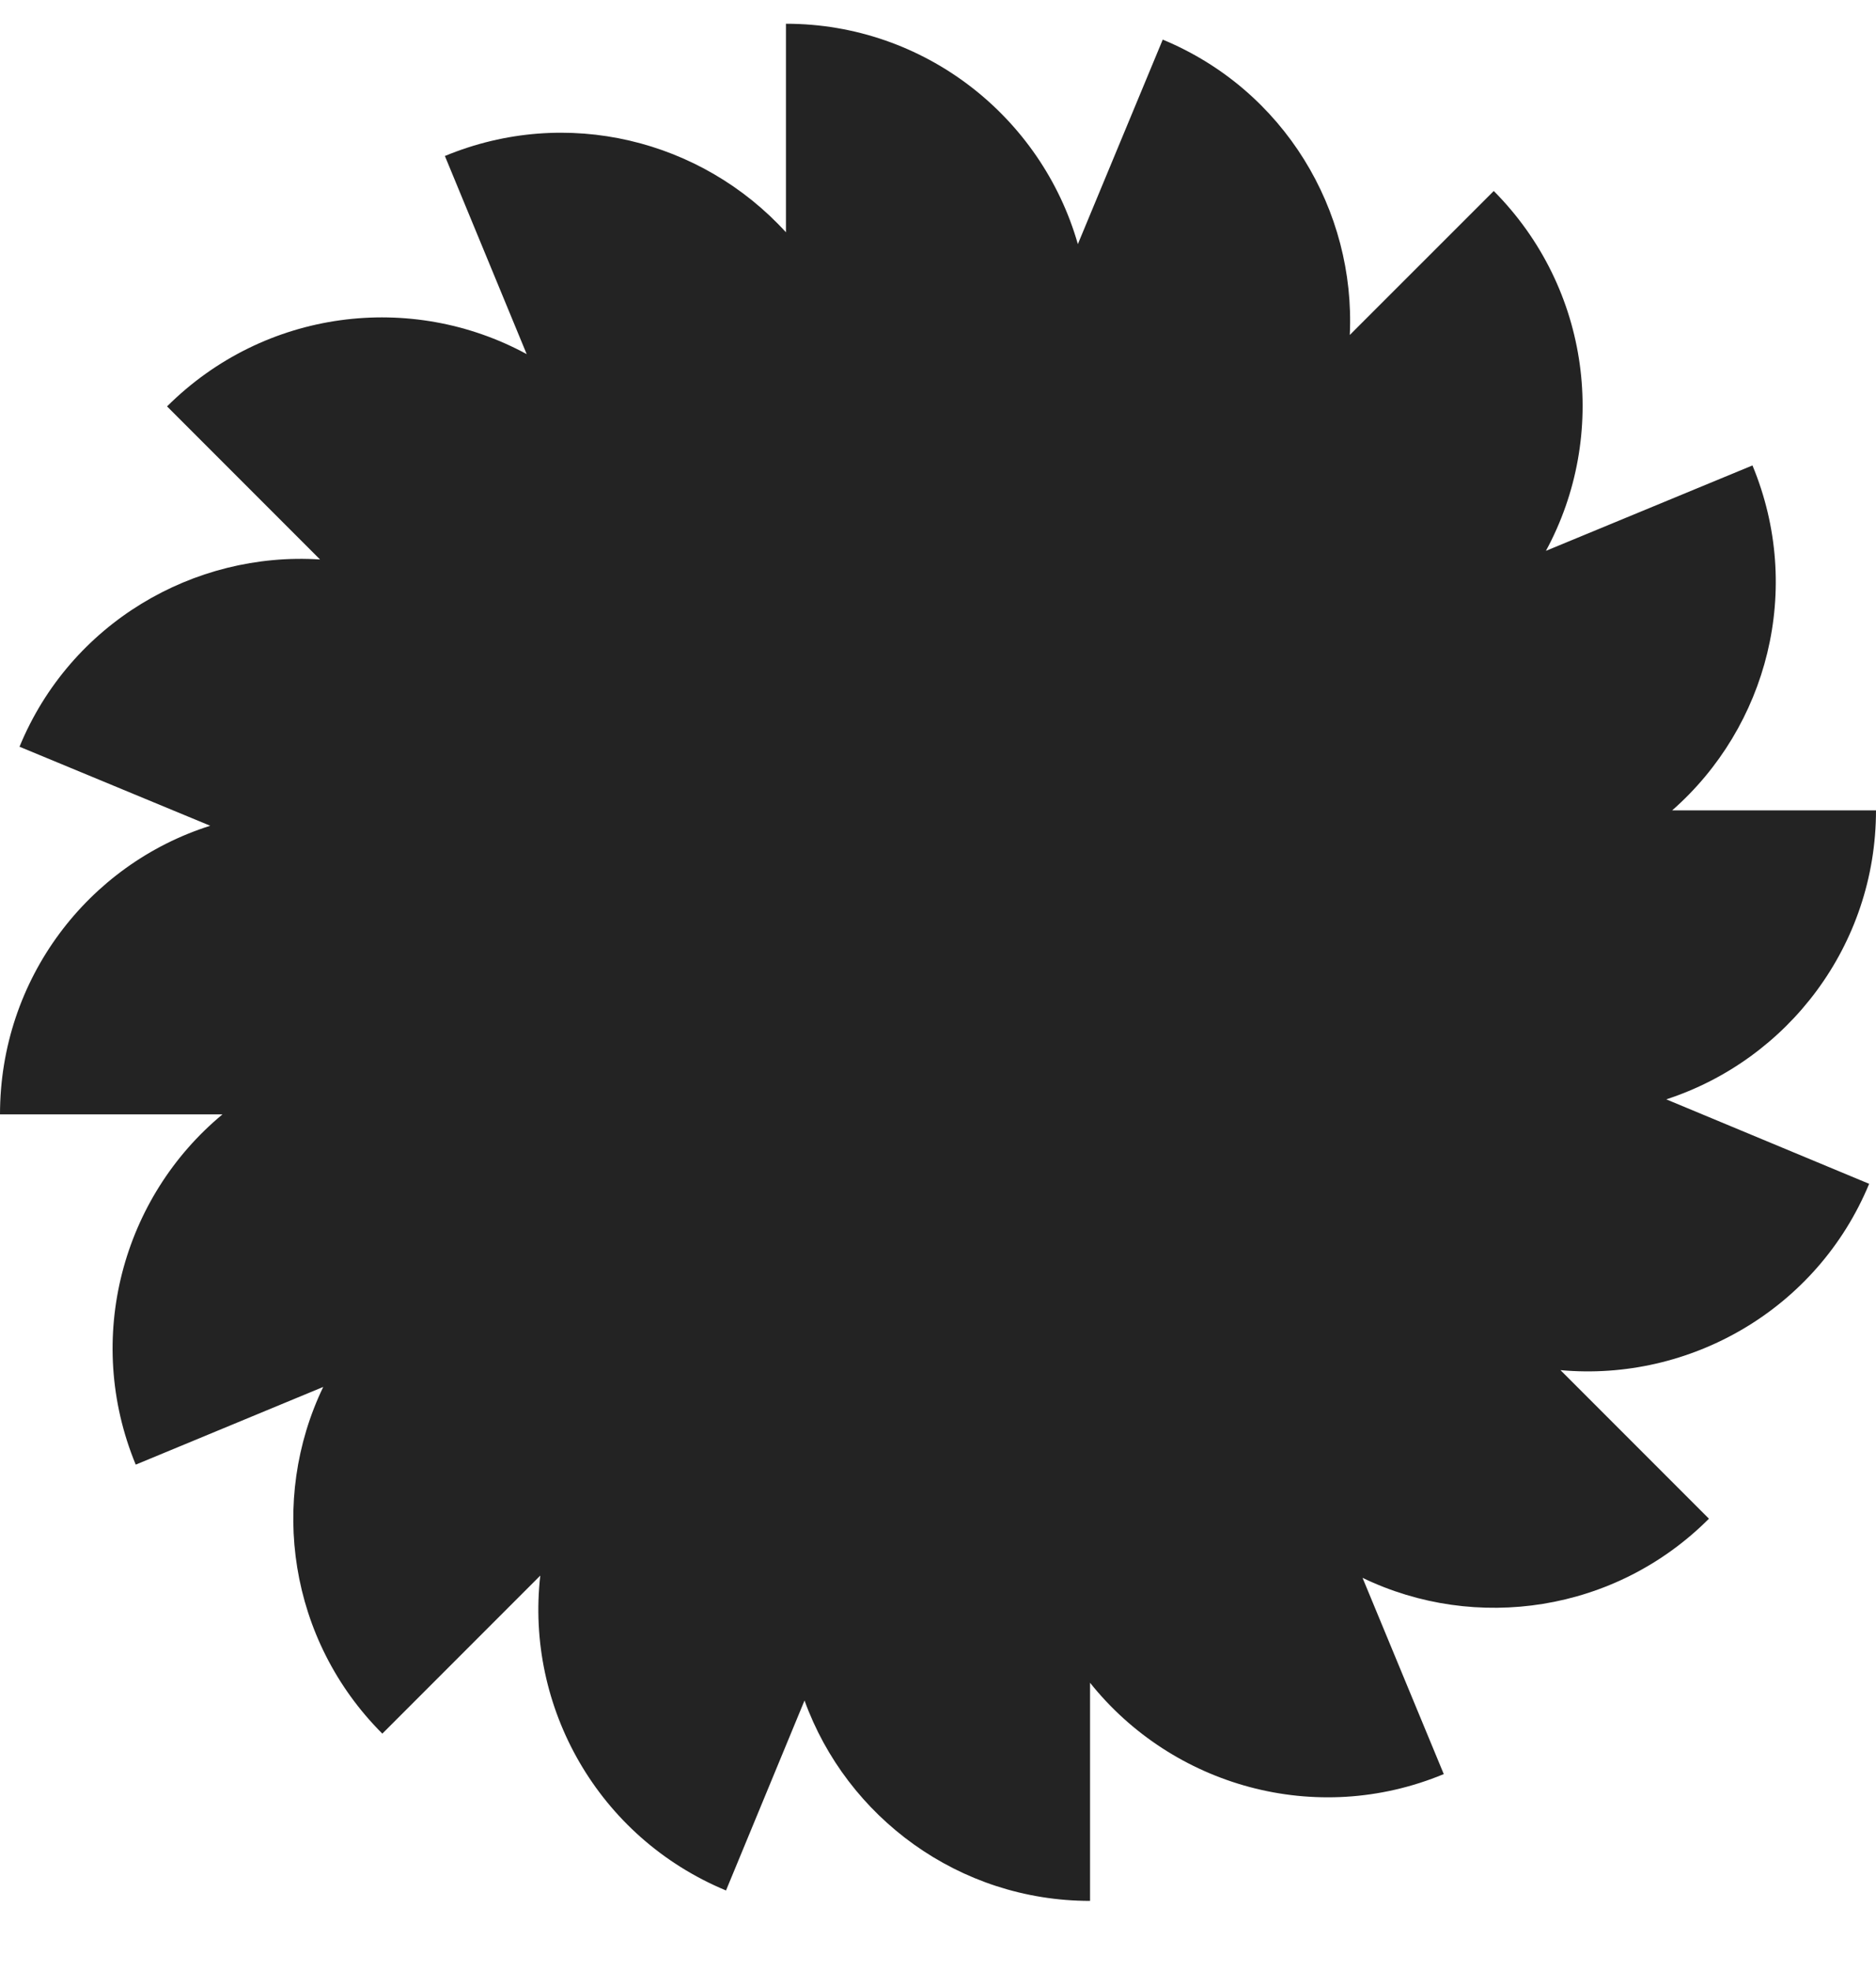 <svg width="20" height="21" viewBox="0 0 20 21" fill="none" xmlns="http://www.w3.org/2000/svg">
<path d="M20 8.634H17.827C18.843 7.743 19.23 6.276 18.683 4.959L16.481 5.869C17.149 4.639 16.96 3.076 15.925 2.035L14.39 3.569C14.453 2.243 13.693 0.96 12.396 0.422L11.491 2.601C11.104 1.246 9.855 0.253 8.379 0.253V2.475C7.483 1.492 6.041 1.124 4.743 1.662L5.615 3.773C4.385 3.105 2.822 3.293 1.781 4.33L3.412 5.961C2.067 5.874 0.75 6.639 0.208 7.956L2.241 8.798C0.939 9.21 0 10.43 0 11.873H2.372C1.307 12.754 0.891 14.259 1.447 15.605L3.446 14.777C2.865 15.983 3.078 17.474 4.076 18.471L5.76 16.787C5.6 18.186 6.375 19.575 7.74 20.142L8.577 18.118C9.027 19.362 10.223 20.253 11.621 20.253V17.929C12.498 19.028 14.027 19.469 15.392 18.902L14.526 16.811C15.731 17.392 17.222 17.179 18.219 16.181L16.636 14.598C18.011 14.724 19.371 13.954 19.927 12.613L17.764 11.713C19.061 11.291 20 10.072 20 8.634Z" fill="#232323"/>
</svg>
